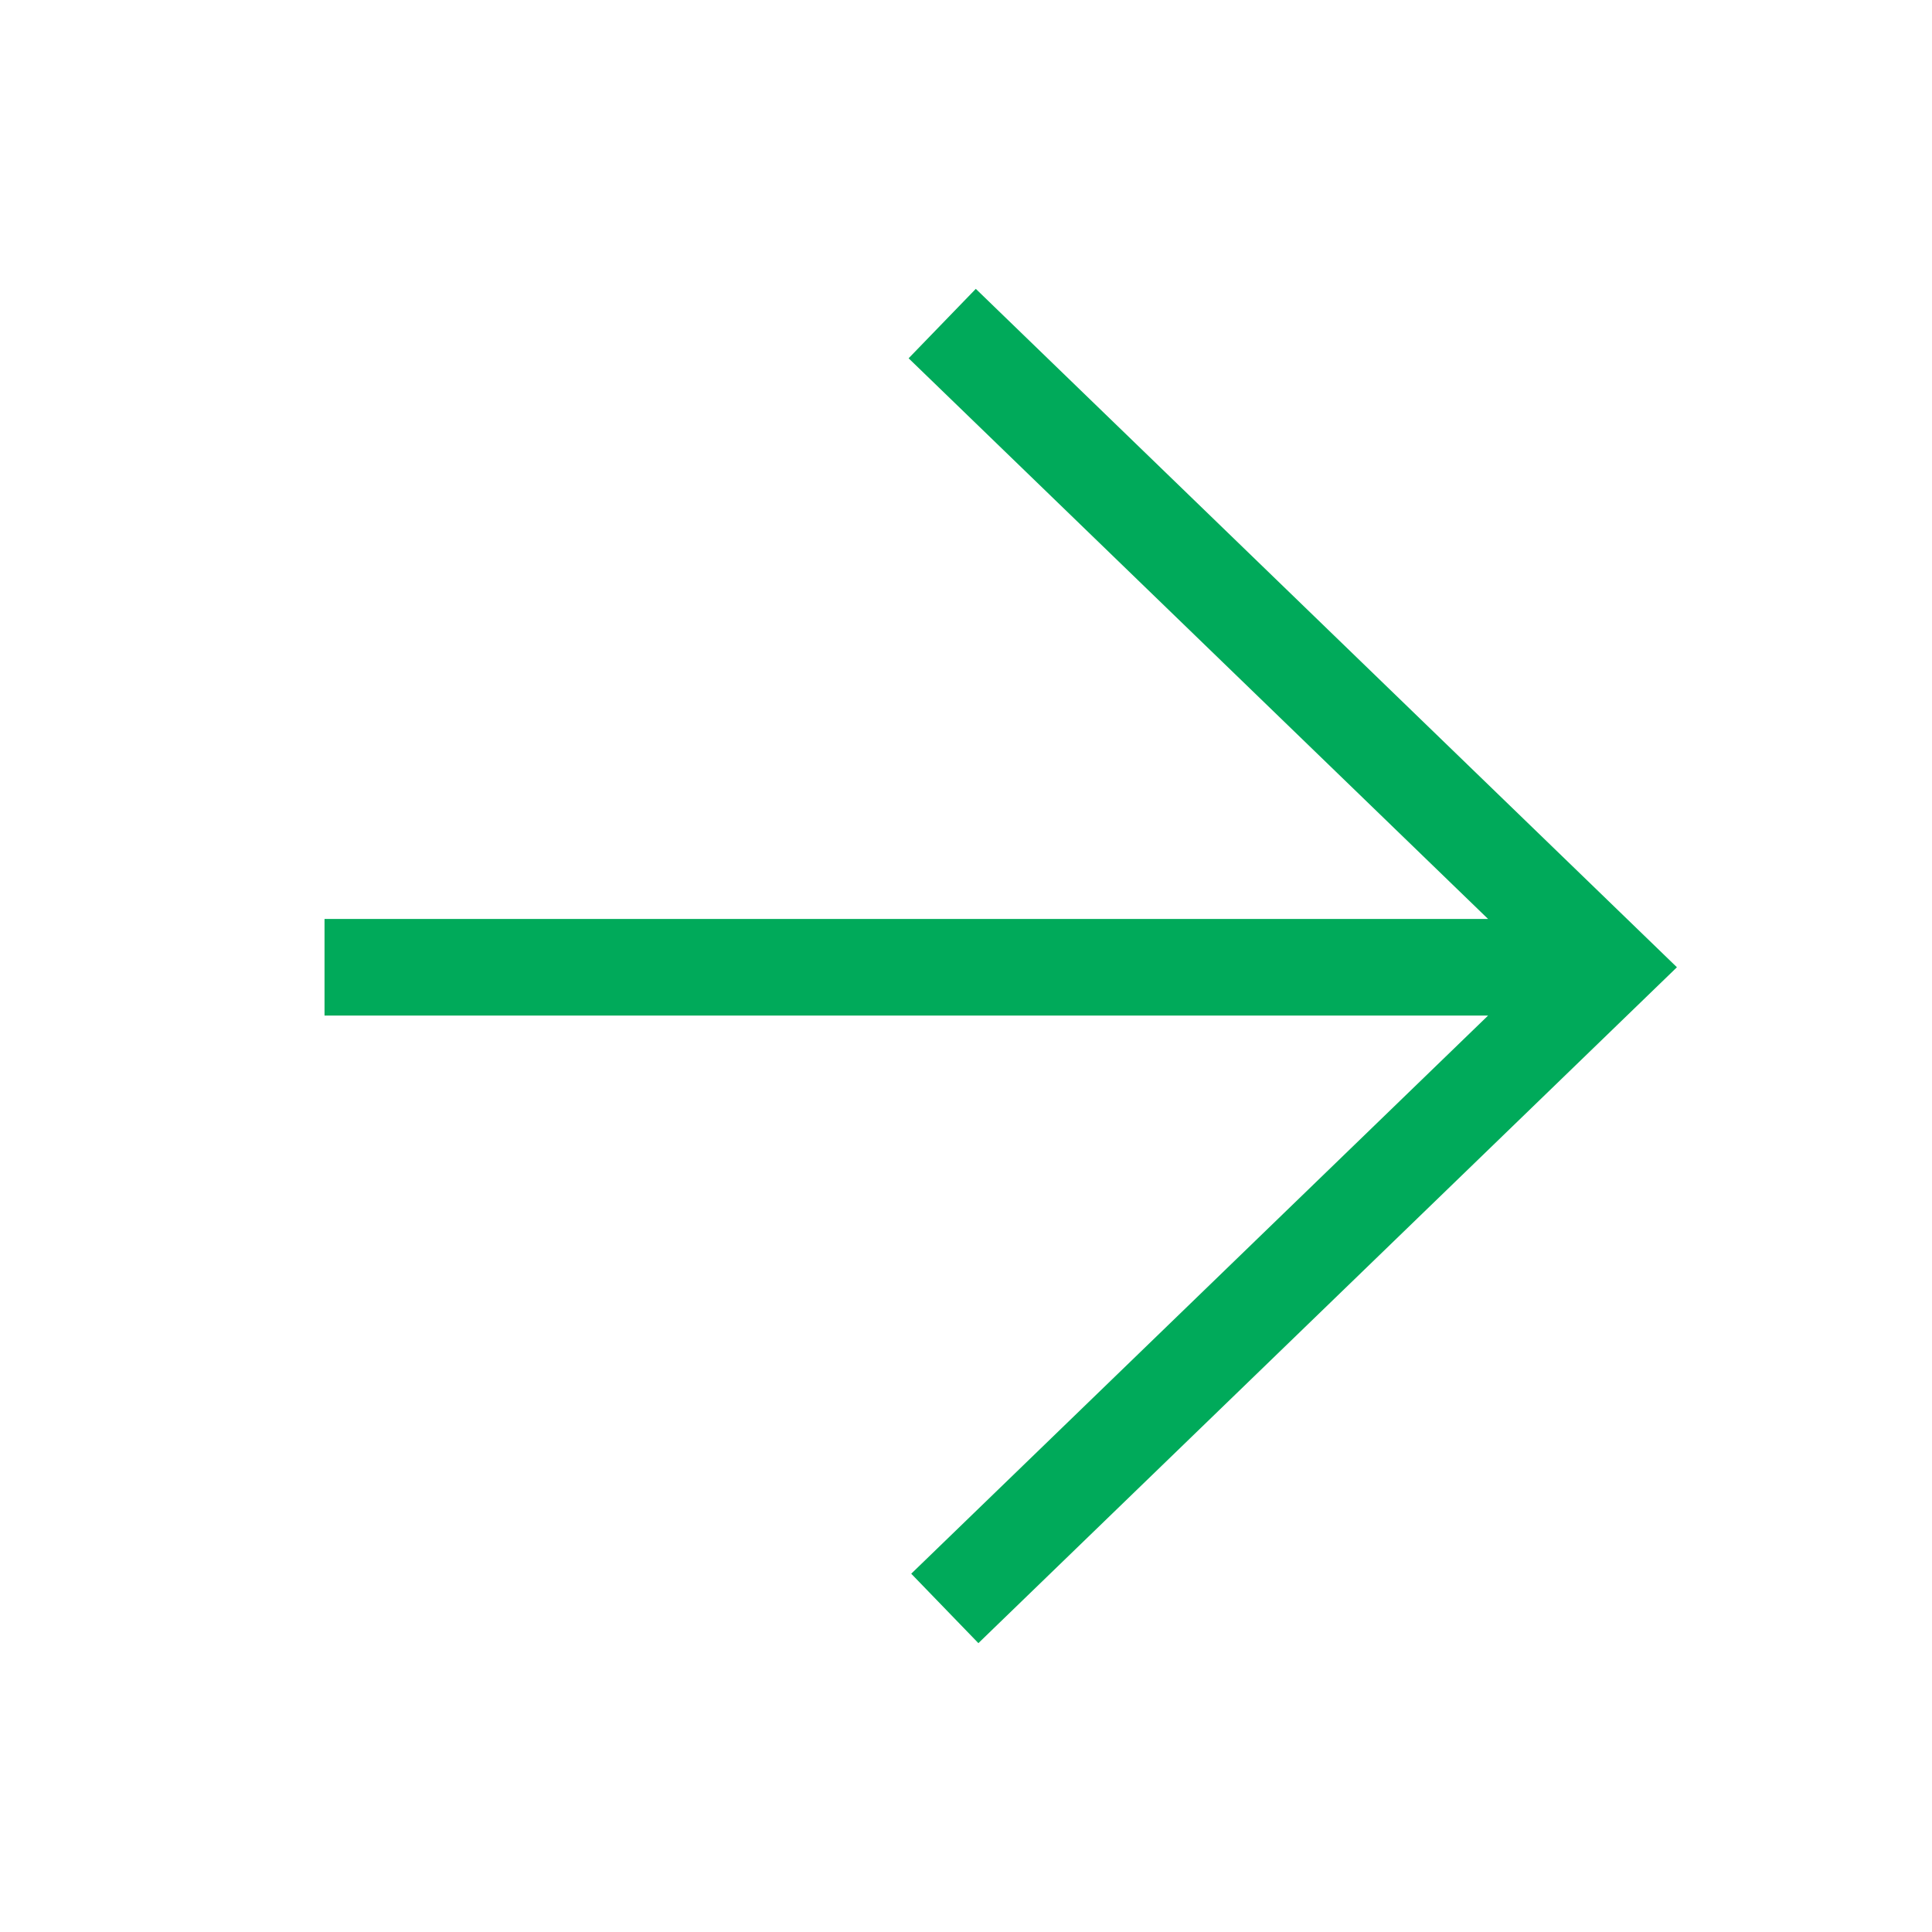 <?xml version="1.0" encoding="UTF-8"?>
<svg id="Layer_3" data-name="Layer 3" xmlns="http://www.w3.org/2000/svg" viewBox="0 0 800 800">
  <defs>
    <style>
      .cls-1 {
        fill: #00aa5a;
      }
    </style>
  </defs>
  <polygon class="cls-1" points="404.06 119.61 376.24 148.36 616.19 380.53 134.38 380.53 134.38 420.53 616.18 420.53 377.32 651.64 405.13 680.39 694.38 400.52 404.06 119.61"/>
</svg>
